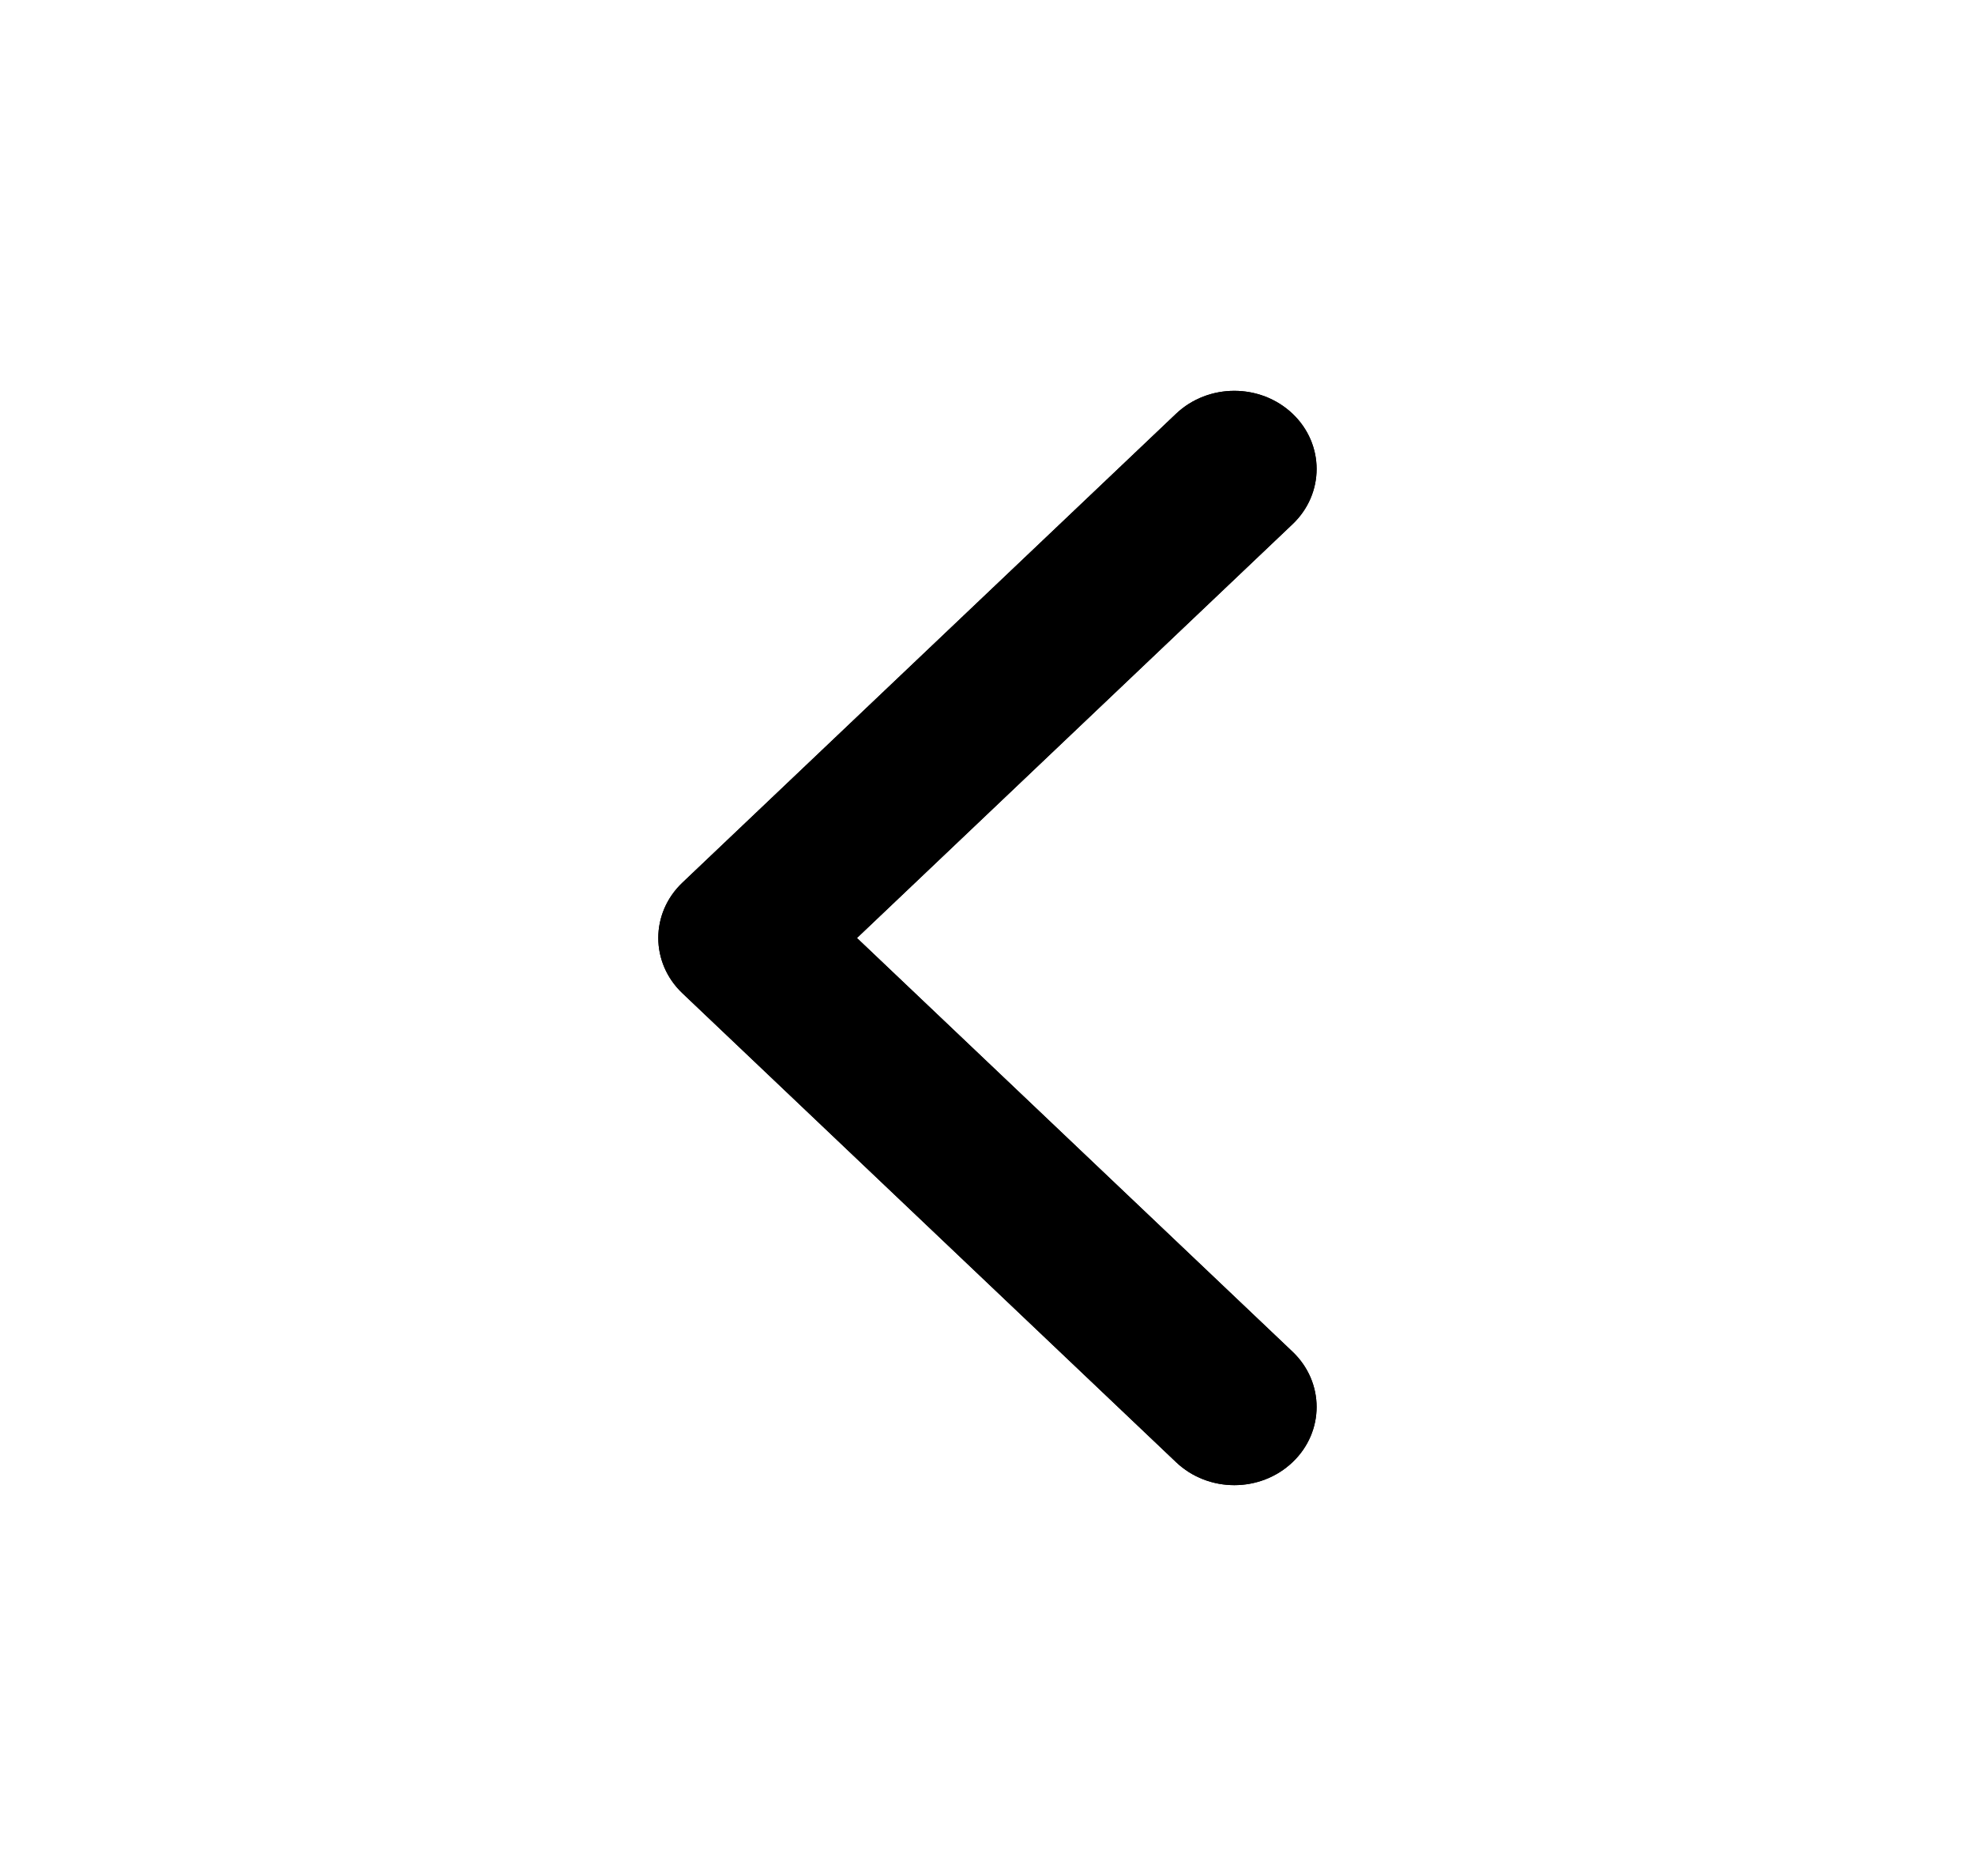 <?xml version="1.0" encoding="utf-8"?>
<svg width="20px" height="19px" viewbox="0 0 20 19" version="1.1" xmlns:xlink="http://www.w3.org/1999/xlink" xmlns="http://www.w3.org/2000/svg">
  <defs>
    <path d="M4.655 5.542L0.244 9.732C-0.081 10.041 -0.081 10.542 0.244 10.851C0.57 11.161 1.097 11.161 1.423 10.851L6.423 6.101C6.748 5.792 6.748 5.291 6.423 4.982L1.423 0.232C1.097 -0.077 0.57 -0.077 0.244 0.232C-0.081 0.541 -0.081 1.042 0.244 1.351L4.655 5.542Z" transform="translate(6.667 3.958)" id="path_1" />
    <clipPath id="mask_1">
      <use xlink:href="#path_1" />
    </clipPath>
  </defs>
  <g id="chevron-right" transform="matrix(-1 0 0 1 20 0)">
    <path d="M4.655 5.542L0.244 9.732C-0.081 10.041 -0.081 10.542 0.244 10.851C0.57 11.161 1.097 11.161 1.423 10.851L6.423 6.101C6.748 5.792 6.748 5.291 6.423 4.982L1.423 0.232C1.097 -0.077 0.57 -0.077 0.244 0.232C-0.081 0.541 -0.081 1.042 0.244 1.351L4.655 5.542Z" transform="translate(6.667 3.958)" id="Shape" fill="#000000" fill-rule="evenodd" stroke="none" />
    <g clip-path="url(#mask_1)">
      <g id="COLOR--black">
        <path d="M0 0L20 0L20 19L0 19L0 0Z" id="Rectangle" fill="#000000" fill-rule="evenodd" stroke="none" />
      </g>
    </g>
  </g>
</svg>